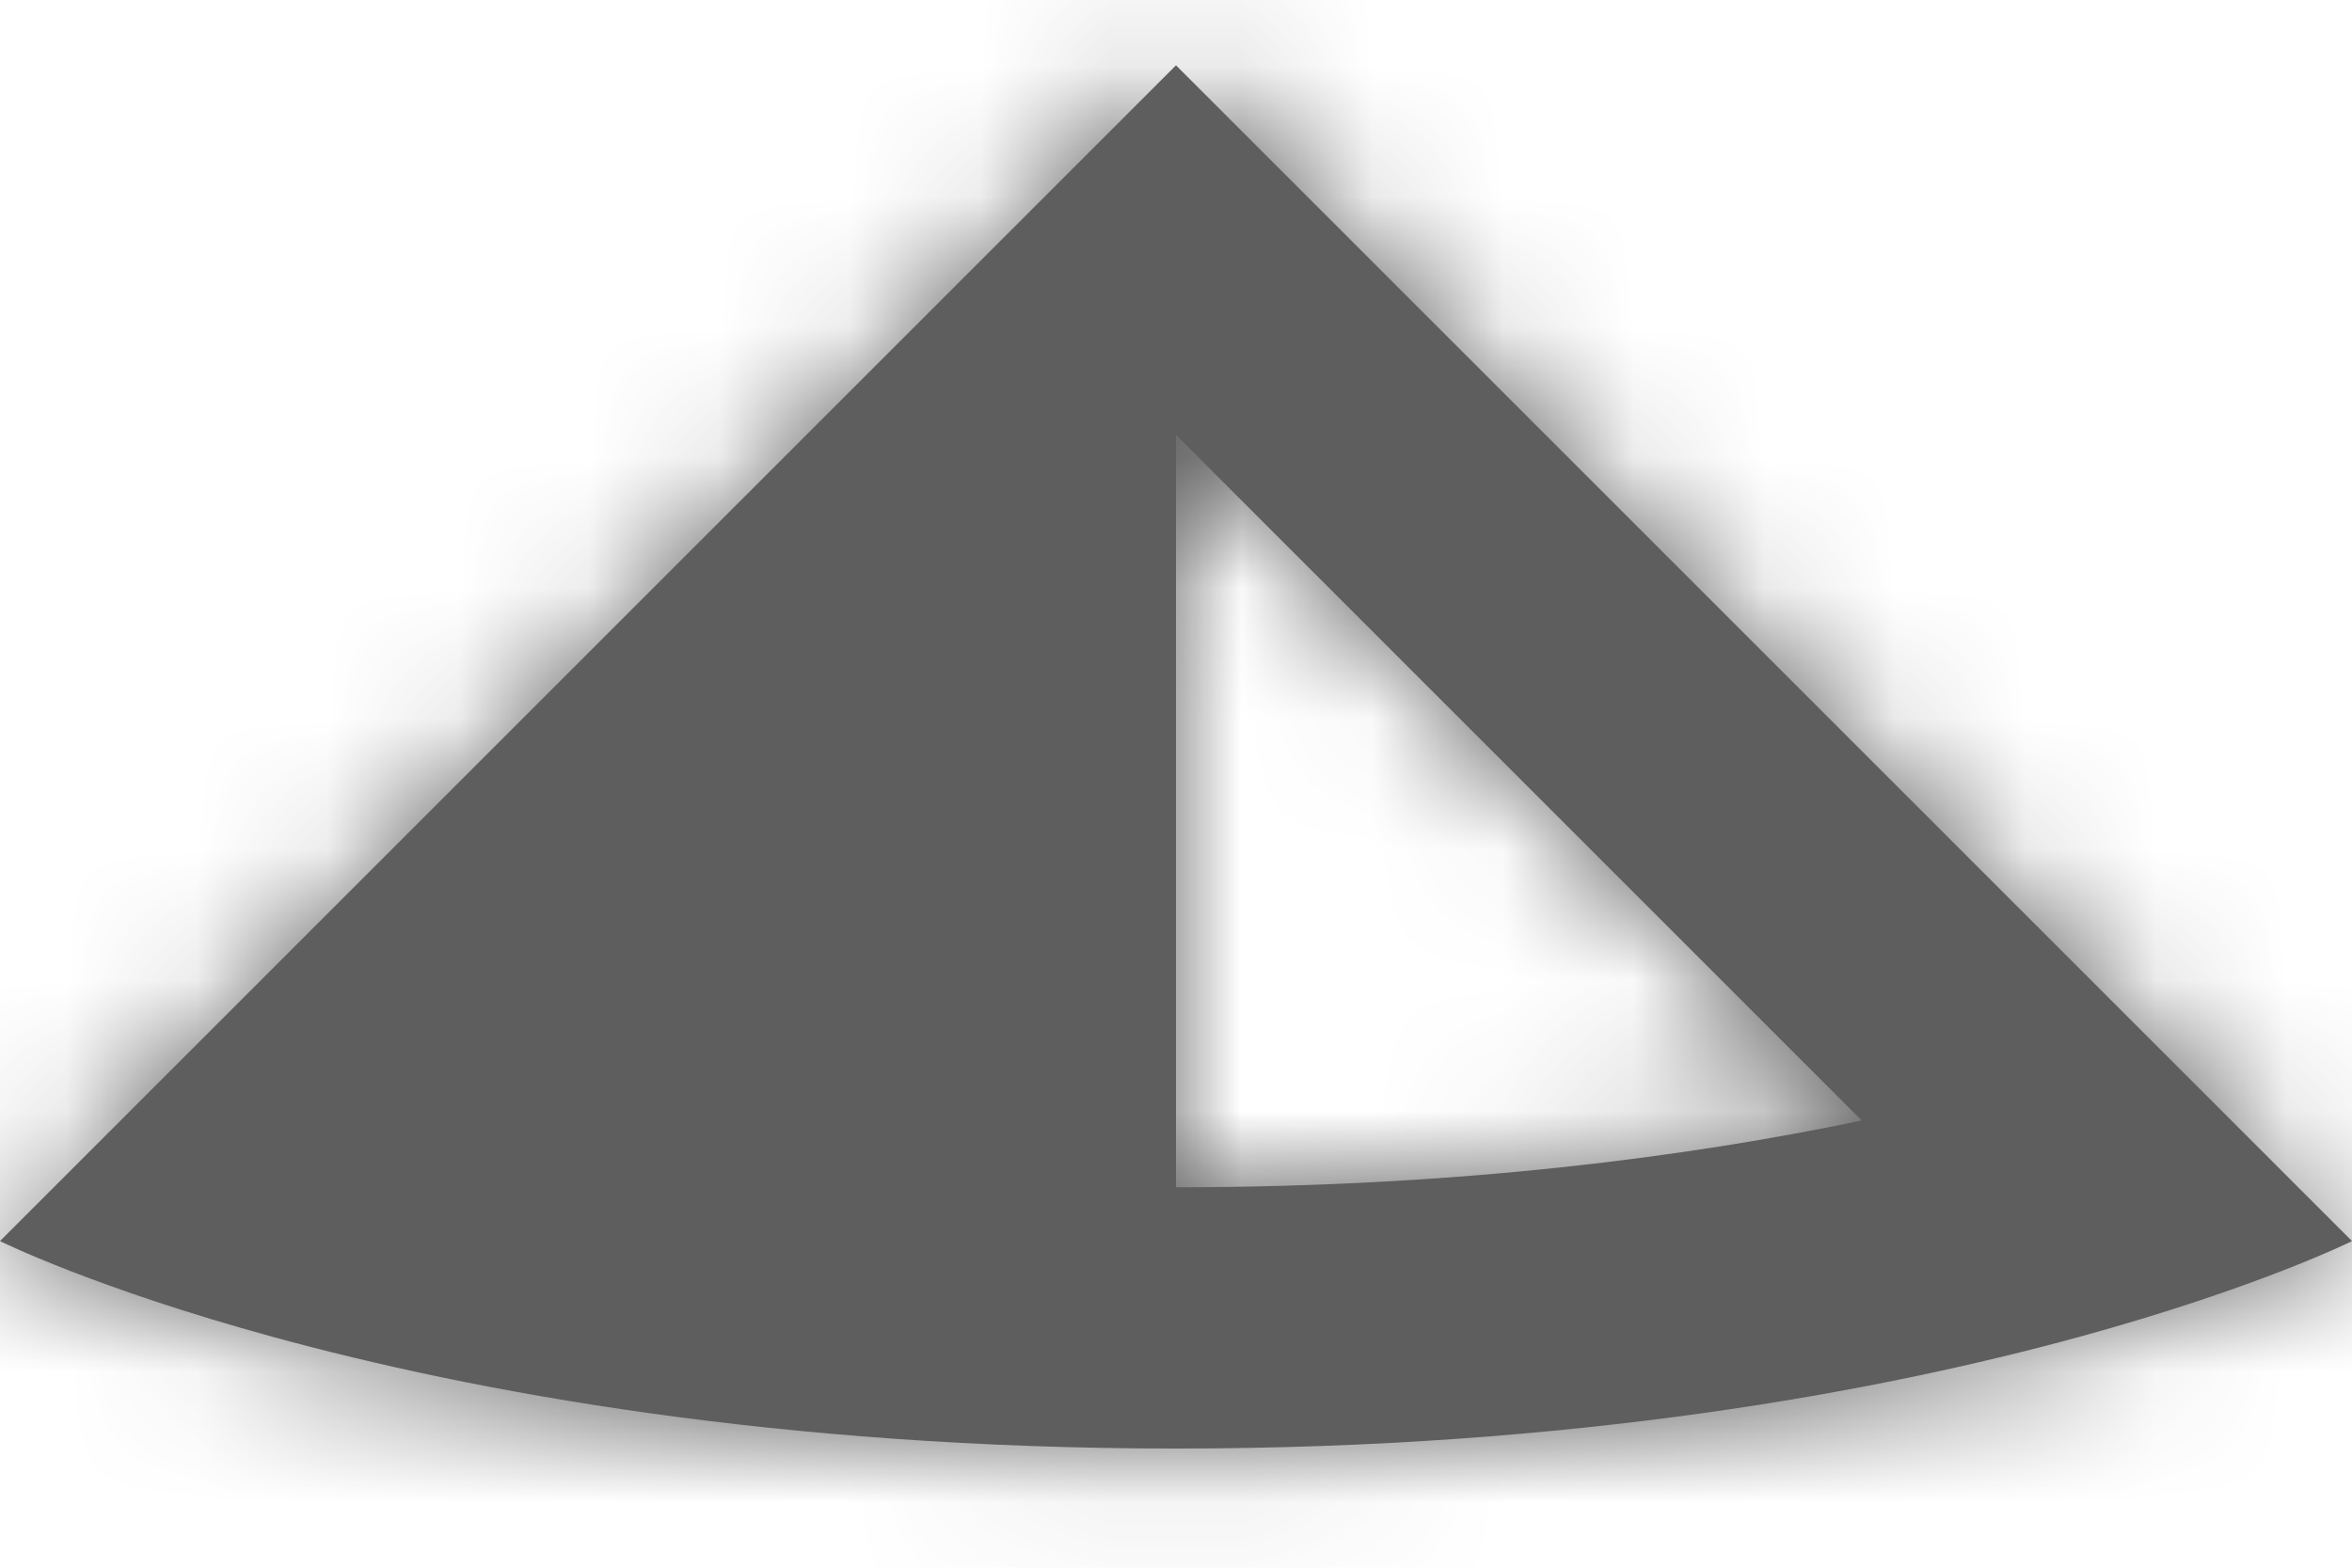 <svg width="18" height="12" viewBox="0 0 18 12" fill="none" xmlns="http://www.w3.org/2000/svg">
<mask id="path-1-inside-1_102_12" fill="white">
<path fill-rule="evenodd" clip-rule="evenodd" d="M9 0.5L9 0.5L-0 9.5C-0 9.5 0.717 9.858 2.094 10.235C3.615 10.651 5.943 11.088 9 11.088C12.057 11.088 14.384 10.651 15.906 10.235C17.283 9.858 18 9.5 18 9.5L9 0.5V0.5L9 0.5ZM9 9.088V3.329L14.248 8.577C12.929 8.853 11.169 9.088 9 9.088Z"/>
</mask>
<path fill-rule="evenodd" clip-rule="evenodd" d="M9 0.5L9 0.5L-0 9.5C-0 9.5 0.717 9.858 2.094 10.235C3.615 10.651 5.943 11.088 9 11.088C12.057 11.088 14.384 10.651 15.906 10.235C17.283 9.858 18 9.5 18 9.5L9 0.5V0.5L9 0.5ZM9 9.088V3.329L14.248 8.577C12.929 8.853 11.169 9.088 9 9.088Z" fill="#5E5E5E"/>
<path d="M9 0.5L10.414 -0.914C10.039 -1.289 9.531 -1.5 9 -1.5C8.47 -1.5 7.961 -1.289 7.586 -0.914L9 0.5ZM9 0.5L7.585 1.914C7.96 2.289 8.469 2.5 8.999 2.5C9.53 2.5 10.039 2.29 10.414 1.914L9 0.5ZM-0 9.5L-1.414 8.086C-1.869 8.54 -2.077 9.186 -1.974 9.82C-1.871 10.455 -1.47 11.001 -0.895 11.289L-0 9.5ZM2.094 10.235L1.566 12.164L1.566 12.164L2.094 10.235ZM15.906 10.235L16.433 12.164L16.433 12.164L15.906 10.235ZM18 9.5L18.894 11.289C19.469 11.001 19.871 10.455 19.974 9.82C20.077 9.186 19.869 8.54 19.414 8.086L18 9.5ZM9 0.5H7C7 1.031 7.211 1.539 7.586 1.914L9 0.5ZM9 0.5H11C11 -0.309 10.513 -1.038 9.765 -1.348C9.018 -1.657 8.158 -1.486 7.586 -0.914L9 0.5ZM9 9.088H7C7 9.619 7.211 10.127 7.586 10.502C7.961 10.877 8.469 11.088 9 11.088L9 9.088ZM9 3.329L10.414 1.914C9.842 1.342 8.982 1.171 8.235 1.481C7.487 1.79 7 2.52 7 3.329H9ZM14.248 8.577L14.658 10.534C15.377 10.384 15.955 9.852 16.165 9.148C16.375 8.444 16.182 7.682 15.662 7.163L14.248 8.577ZM7.585 1.914L7.585 1.914L10.414 -0.914L10.414 -0.914L7.585 1.914ZM1.414 10.914L10.414 1.914L7.586 -0.914L-1.414 8.086L1.414 10.914ZM2.621 8.305C2.003 8.137 1.546 7.975 1.255 7.862C1.11 7.806 1.007 7.762 0.947 7.735C0.916 7.721 0.897 7.712 0.888 7.708C0.884 7.706 0.882 7.705 0.883 7.706C0.884 7.706 0.885 7.706 0.887 7.707C0.888 7.708 0.889 7.708 0.89 7.709C0.891 7.709 0.891 7.71 0.892 7.71C0.892 7.71 0.893 7.71 0.893 7.711C0.893 7.711 0.894 7.711 0.894 7.711C0.894 7.711 0.894 7.711 -0 9.5C-0.895 11.289 -0.894 11.289 -0.894 11.289C-0.894 11.289 -0.894 11.289 -0.893 11.29C-0.893 11.29 -0.892 11.29 -0.892 11.29C-0.891 11.291 -0.89 11.291 -0.889 11.292C-0.887 11.293 -0.885 11.294 -0.883 11.295C-0.878 11.297 -0.873 11.3 -0.866 11.303C-0.854 11.309 -0.839 11.316 -0.821 11.324C-0.785 11.341 -0.738 11.363 -0.68 11.389C-0.563 11.441 -0.401 11.51 -0.195 11.59C0.218 11.751 0.807 11.957 1.566 12.164L2.621 8.305ZM9 9.088C6.135 9.088 3.985 8.678 2.621 8.305L1.566 12.164C3.245 12.623 5.75 13.088 9 13.088V9.088ZM15.379 8.305C14.014 8.678 11.864 9.088 9 9.088V13.088C12.25 13.088 14.755 12.623 16.433 12.164L15.379 8.305ZM18 9.5C17.105 7.711 17.106 7.711 17.106 7.711C17.106 7.711 17.106 7.711 17.107 7.711C17.107 7.71 17.107 7.71 17.108 7.71C17.108 7.71 17.109 7.709 17.11 7.709C17.111 7.708 17.112 7.708 17.113 7.707C17.115 7.706 17.116 7.706 17.117 7.706C17.118 7.705 17.116 7.706 17.112 7.708C17.103 7.712 17.083 7.721 17.053 7.735C16.993 7.762 16.889 7.806 16.744 7.862C16.454 7.975 15.997 8.137 15.379 8.305L16.433 12.164C17.192 11.957 17.782 11.751 18.194 11.59C18.4 11.51 18.562 11.441 18.679 11.389C18.738 11.363 18.785 11.341 18.821 11.324C18.839 11.316 18.854 11.309 18.866 11.303C18.872 11.3 18.878 11.297 18.882 11.295C18.885 11.294 18.887 11.293 18.889 11.292C18.89 11.291 18.891 11.291 18.892 11.29C18.892 11.29 18.892 11.29 18.893 11.29C18.893 11.289 18.893 11.289 18.894 11.289C18.894 11.289 18.894 11.289 18 9.5ZM7.586 1.914L16.585 10.914L19.414 8.086L10.414 -0.914L7.586 1.914ZM11 0.5V0.5H7V0.5H11ZM7.586 -0.914L7.586 -0.914L10.414 1.914L10.414 1.914L7.586 -0.914ZM11 9.088V3.329H7V9.088H11ZM15.662 7.163L10.414 1.914L7.586 4.743L12.834 9.991L15.662 7.163ZM9 11.088C11.315 11.088 13.212 10.837 14.658 10.534L13.838 6.619C12.647 6.869 11.024 7.088 9 7.088L9 11.088Z" fill="#5E5E5E" mask="url(#path-1-inside-1_102_12)"/>
</svg>
